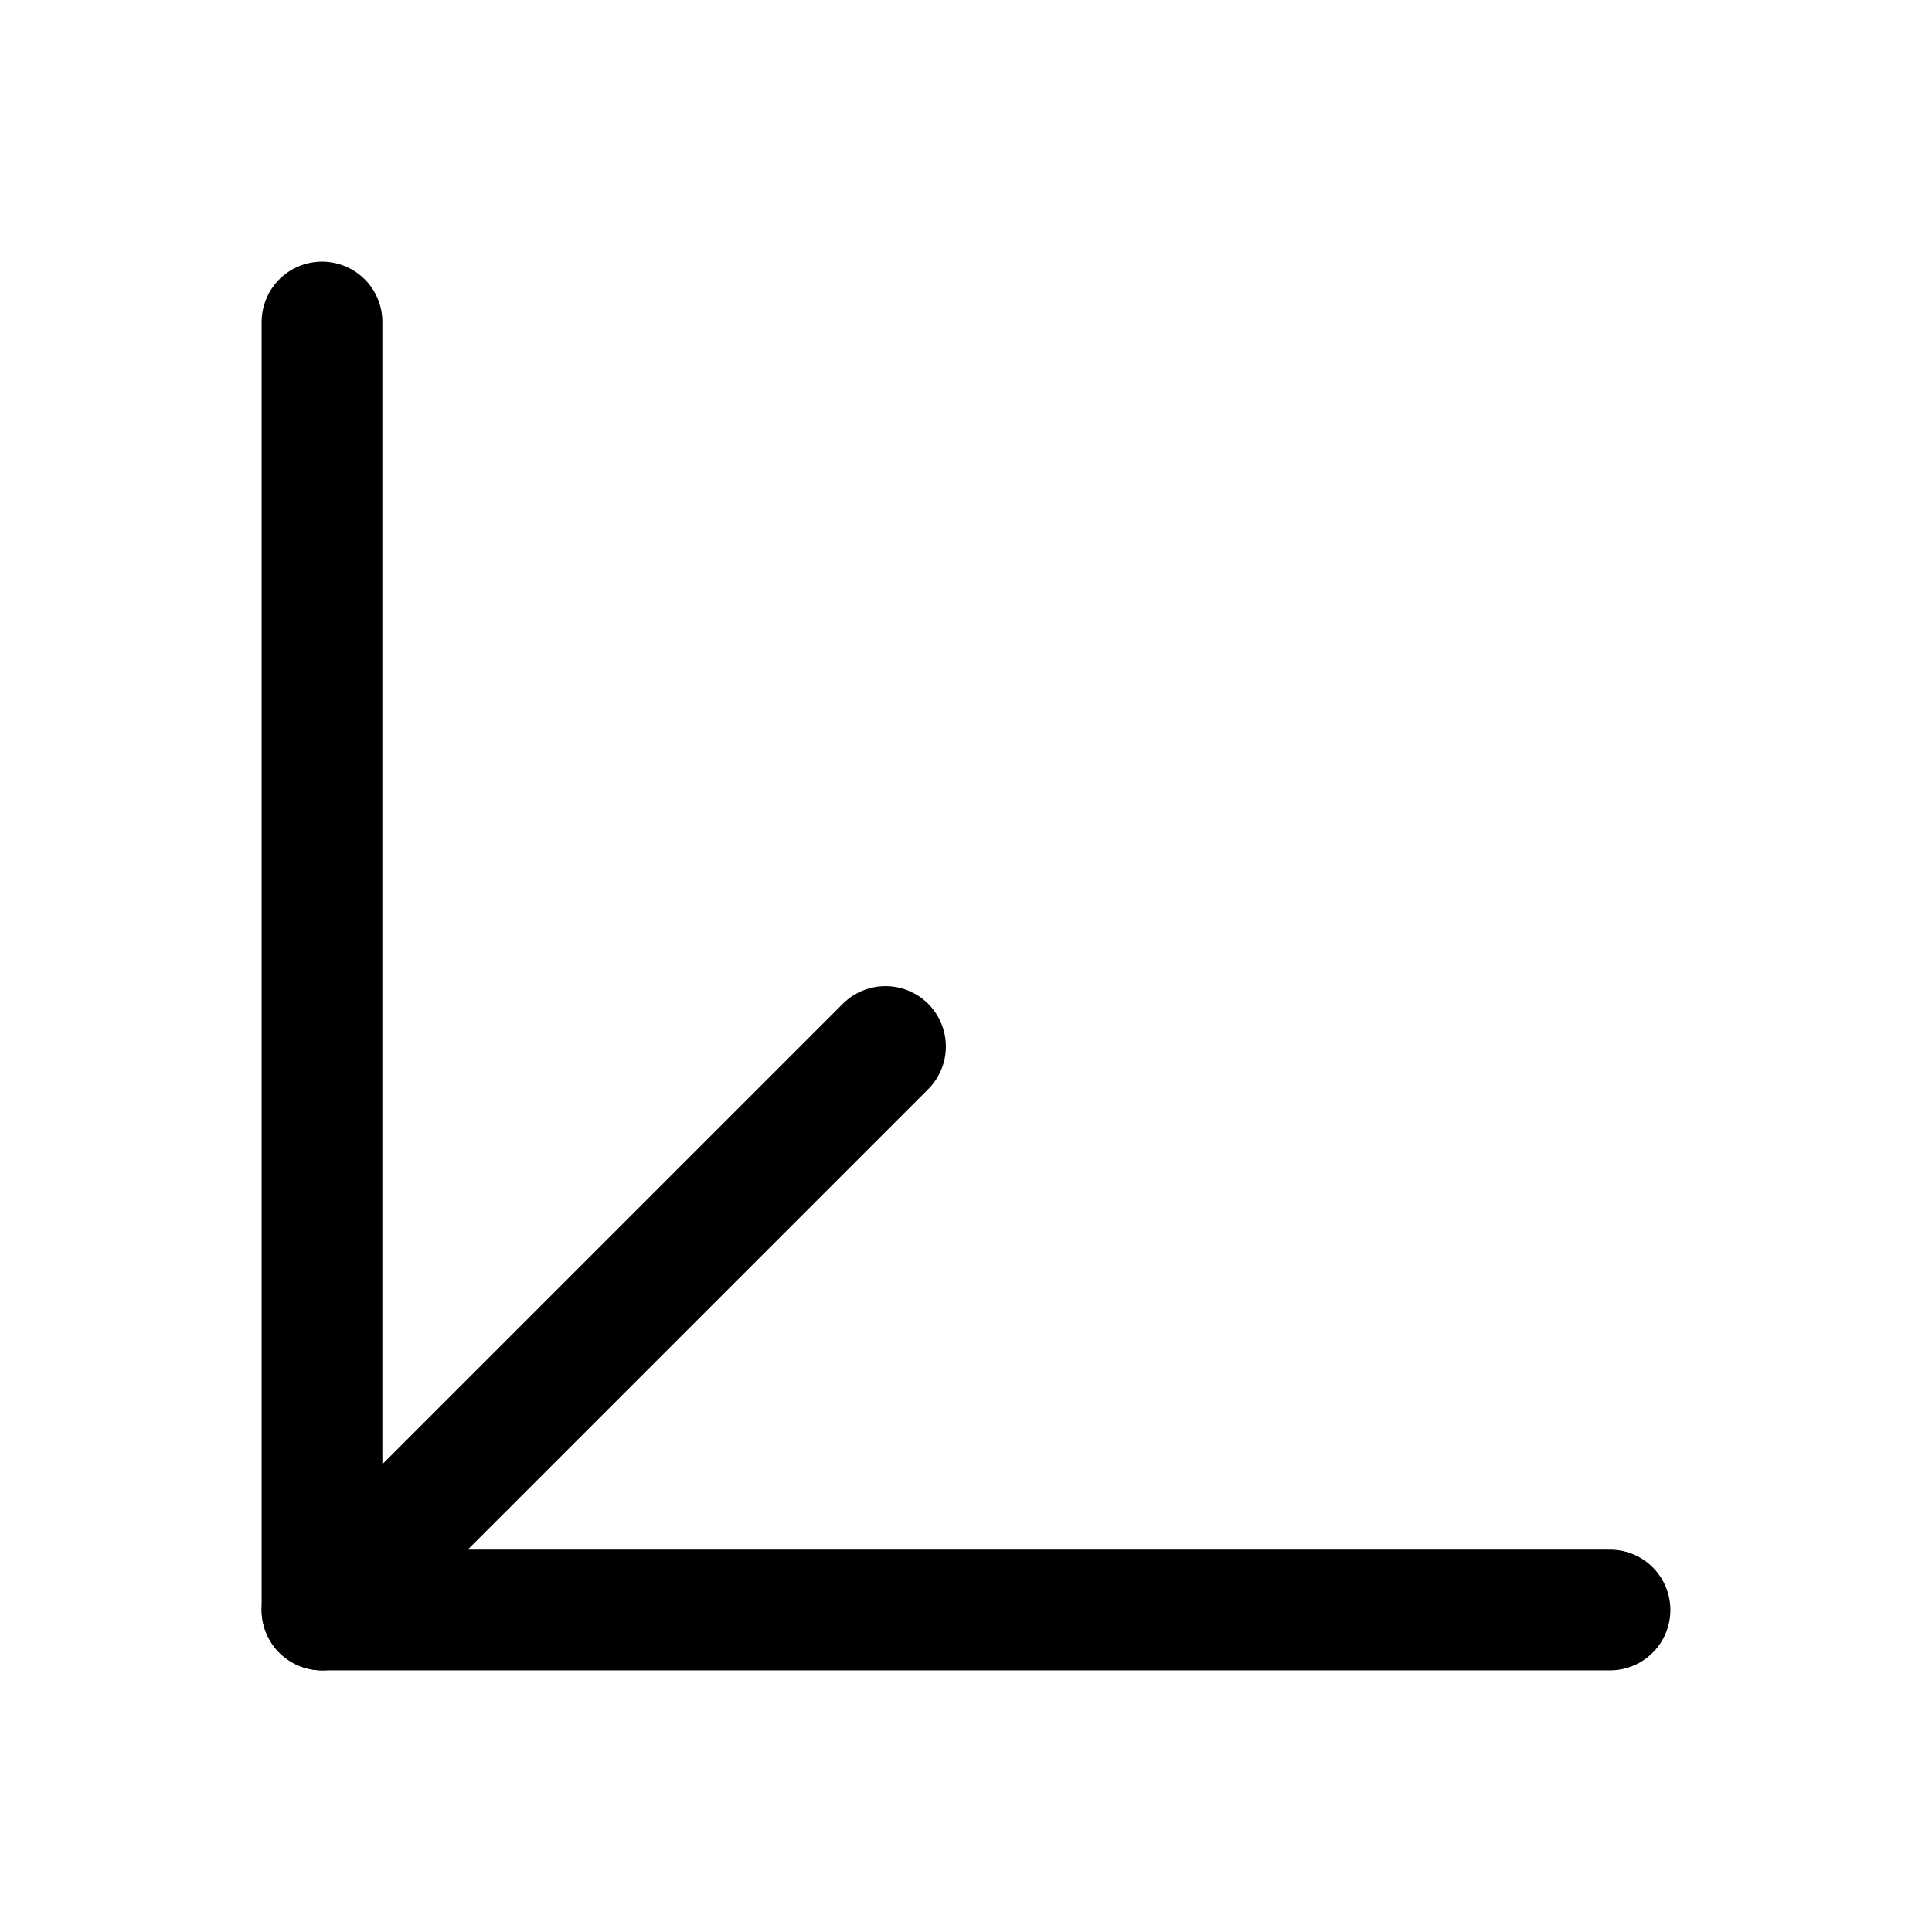 <svg
  xmlns="http://www.w3.org/2000/svg"
  width="24"
  height="24"
  viewBox="0 0 24 24"
  fill="none"
  stroke="currentColor"
  stroke-width="1.5"
  stroke-linecap="round"
  stroke-linejoin="round"
>
  <path d="M4 4v16h16"  vector-effect="non-scaling-stroke"/>
  <path d="m4 20 7-7"  vector-effect="non-scaling-stroke"/>
</svg>
